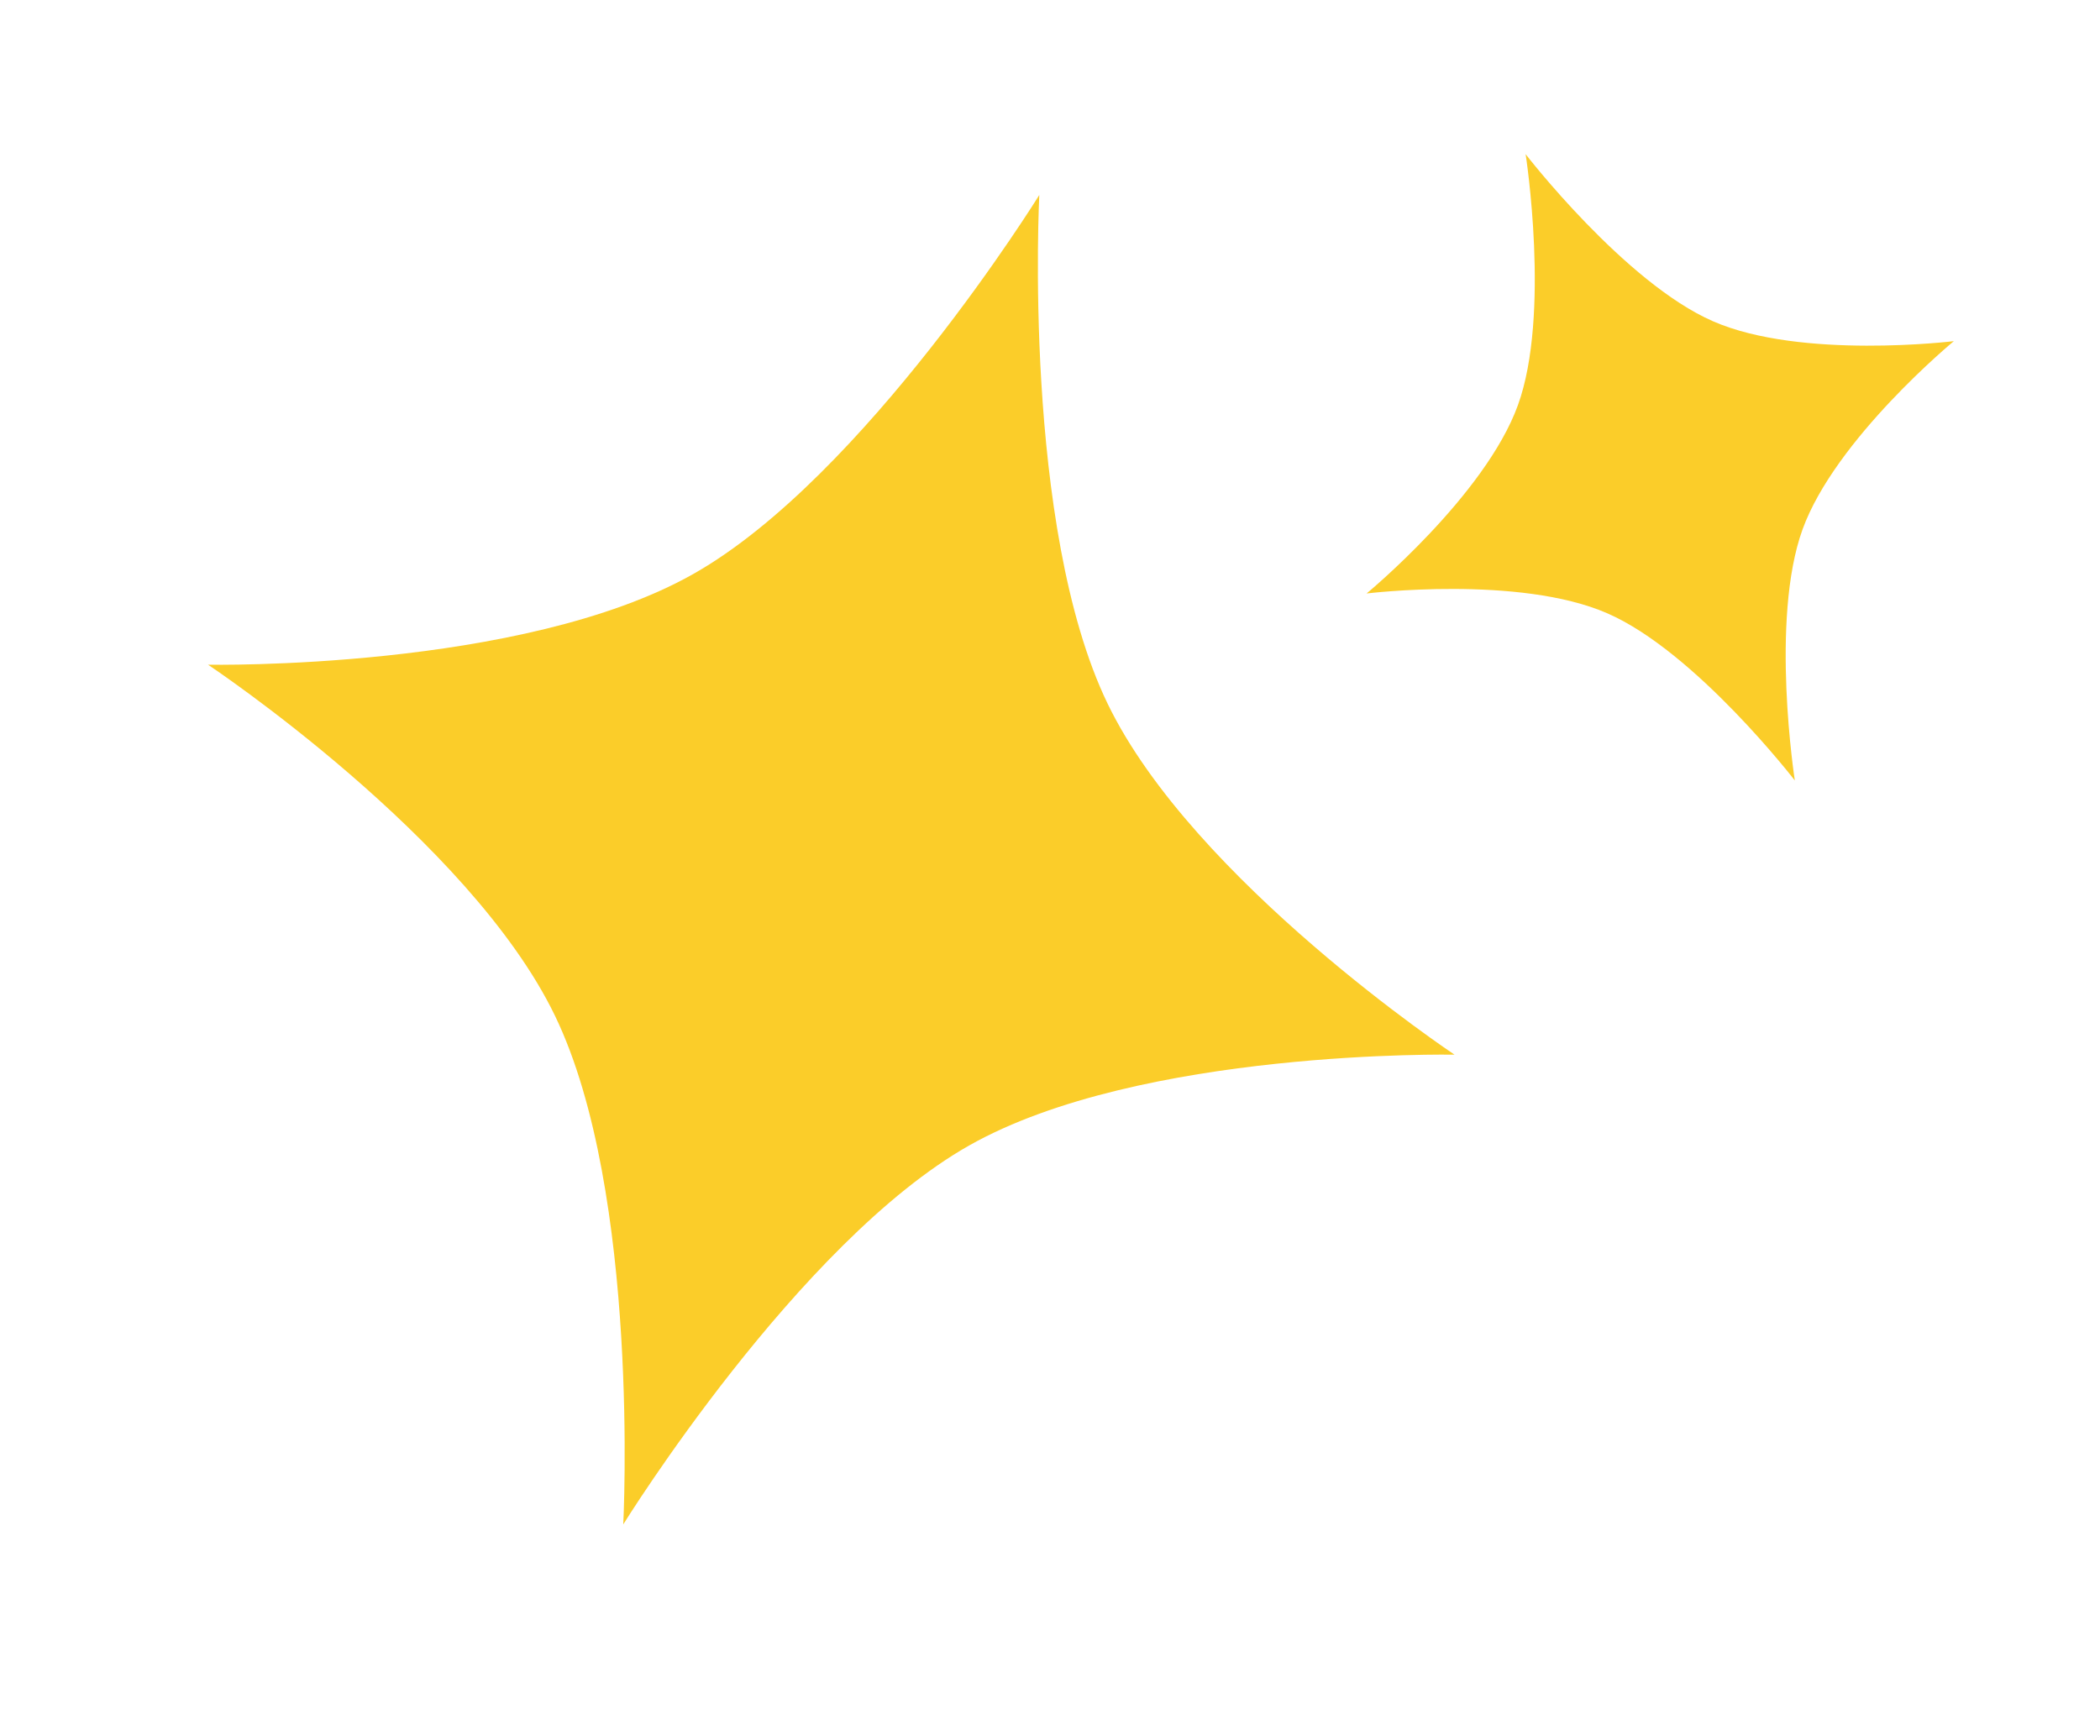 <svg width="75" height="62" viewBox="0 0 75 62" fill="none" xmlns="http://www.w3.org/2000/svg">
<path d="M37.118 6.965C37.118 6.965 36.502 18.808 39.556 25.132C42.61 31.457 51.948 37.673 51.948 37.673C51.948 37.673 40.732 37.459 34.617 40.914C28.503 44.37 22.259 54.452 22.259 54.452C22.259 54.452 22.876 42.609 19.822 36.285C16.768 29.96 7.43 23.743 7.43 23.743C7.43 23.743 18.646 23.958 24.76 20.503C30.875 17.047 37.118 6.965 37.118 6.965Z" fill="#FBCD29"/>
<path d="M54.487 5.507C54.487 5.507 58.032 10.102 61.181 11.477C64.331 12.853 69.78 12.186 69.78 12.186C69.78 12.186 65.546 15.68 64.376 18.912C63.207 22.144 64.101 27.878 64.101 27.878C64.101 27.878 60.556 23.283 57.406 21.908C54.257 20.532 48.807 21.199 48.807 21.199C48.807 21.199 53.041 17.704 54.211 14.473C55.381 11.241 54.487 5.507 54.487 5.507Z" fill="#FBCD29"/>
</svg>
